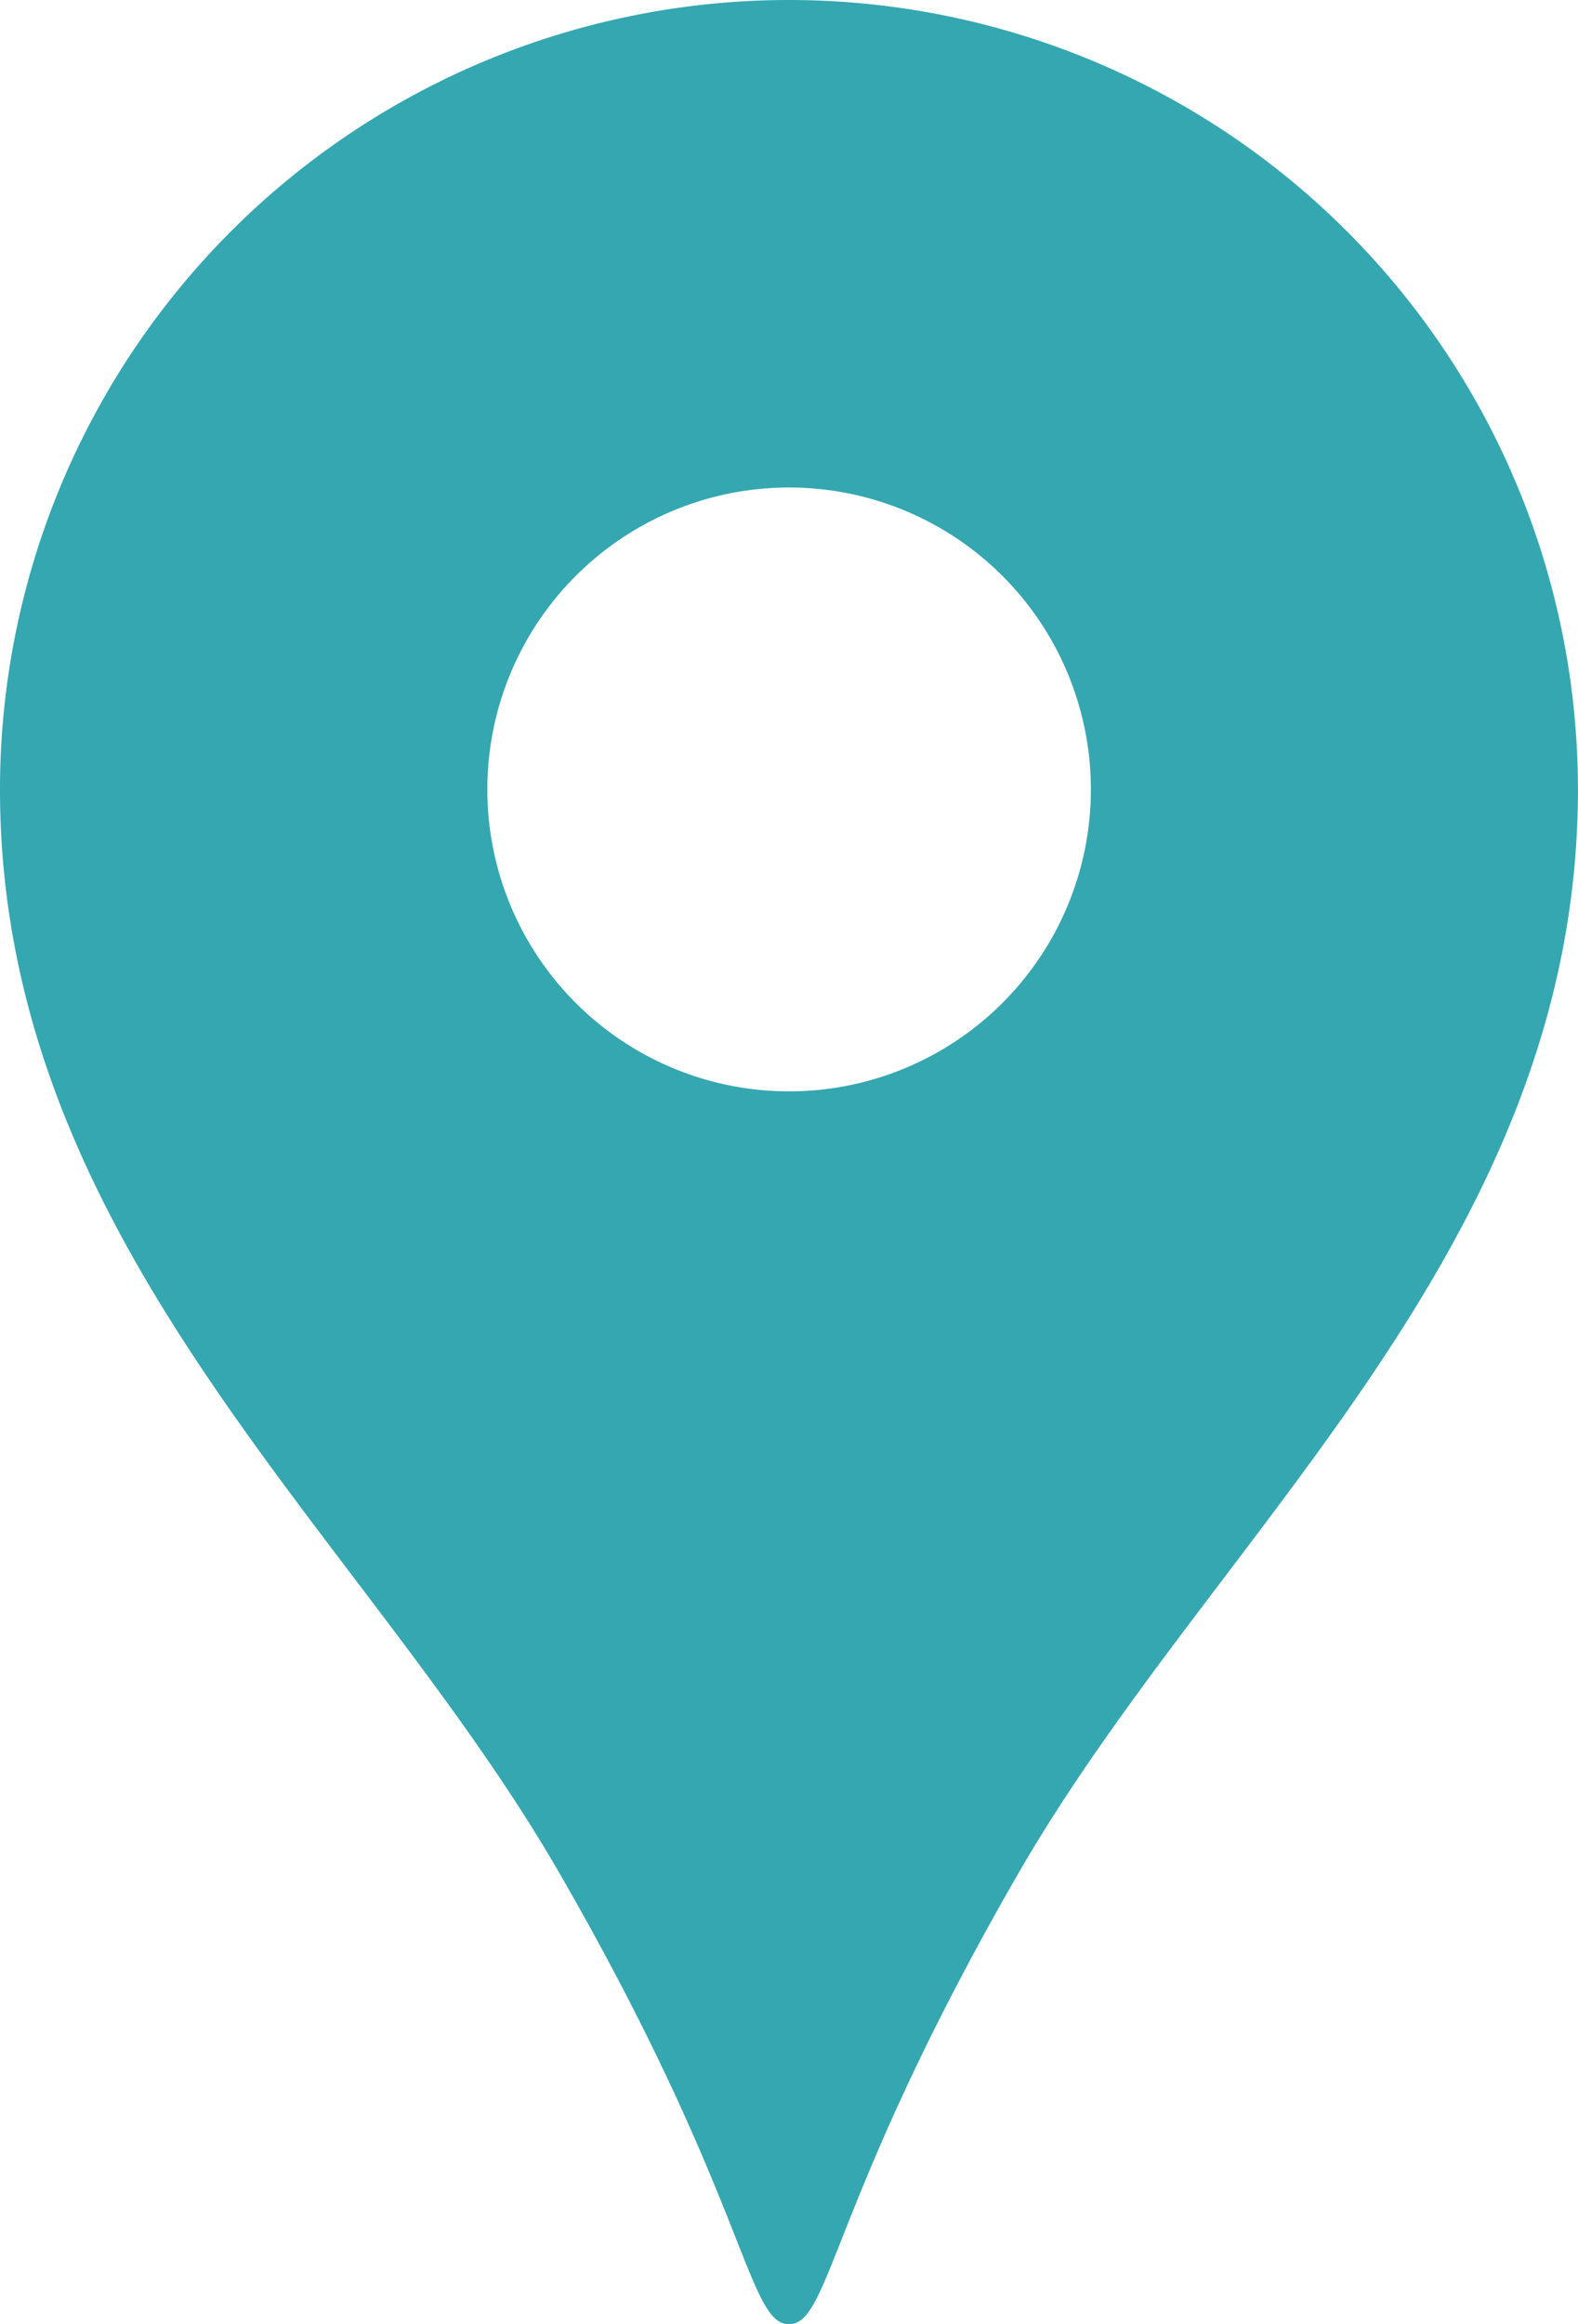 <svg xmlns="http://www.w3.org/2000/svg" width="23.855" height="35.119" viewBox="0 0 23.855 35.119">
  <g id="地図マーカーのアイコン素材4" transform="translate(-82.109)">
    <path id="パス_3" data-name="パス 3" d="M94.036,0A11.928,11.928,0,0,0,82.109,11.928c0,6.908,5.488,11.228,8.457,16.374,2.84,4.924,2.838,6.816,3.47,6.816s.63-1.893,3.47-6.816c2.97-5.146,8.457-9.466,8.457-16.374A11.928,11.928,0,0,0,94.036,0Zm0,16.49A4.562,4.562,0,1,1,98.6,11.928,4.562,4.562,0,0,1,94.036,16.49Z" fill="#34a7b1"/>
  </g>
</svg>
